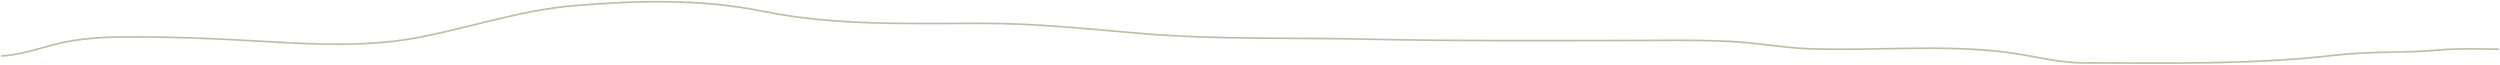 <svg width="1466" height="38" viewBox="0 0 1466 38" fill="none" xmlns="http://www.w3.org/2000/svg">
<path d="M1 32.851C11.252 32.17 20.984 29.053 30.706 26.406C42.553 23.18 55.926 21.926 68.324 21.754C96.614 21.363 125.336 22.532 153.549 24.22C184.983 26.102 216.763 27.782 247.724 21.53C277.083 15.601 307.245 5.68 337.295 3.26C374.598 0.255 411.029 -0.759 447.75 6.678C489.982 15.231 533.142 13.684 576.171 13.684C608.052 13.684 638.739 17.112 670.411 19.737C714.153 23.361 758.263 21.976 802.14 22.987C851.681 24.129 901.24 23.772 950.797 23.772C972.194 23.772 993.704 23.218 1015.07 24.332C1030.46 25.135 1045.5 28.029 1060.93 28.592C1099.76 30.007 1139.42 25.772 1177.93 30.833C1191.69 32.641 1207.38 36.886 1221.32 36.886C1270.71 36.886 1320.39 38.137 1369.53 32.347C1389.74 29.965 1410.2 31.186 1430.49 29.32C1441.89 28.273 1453.54 28.816 1465 28.816" stroke="#758554" stroke-opacity="0.5" stroke-linecap="round"/>
</svg>
